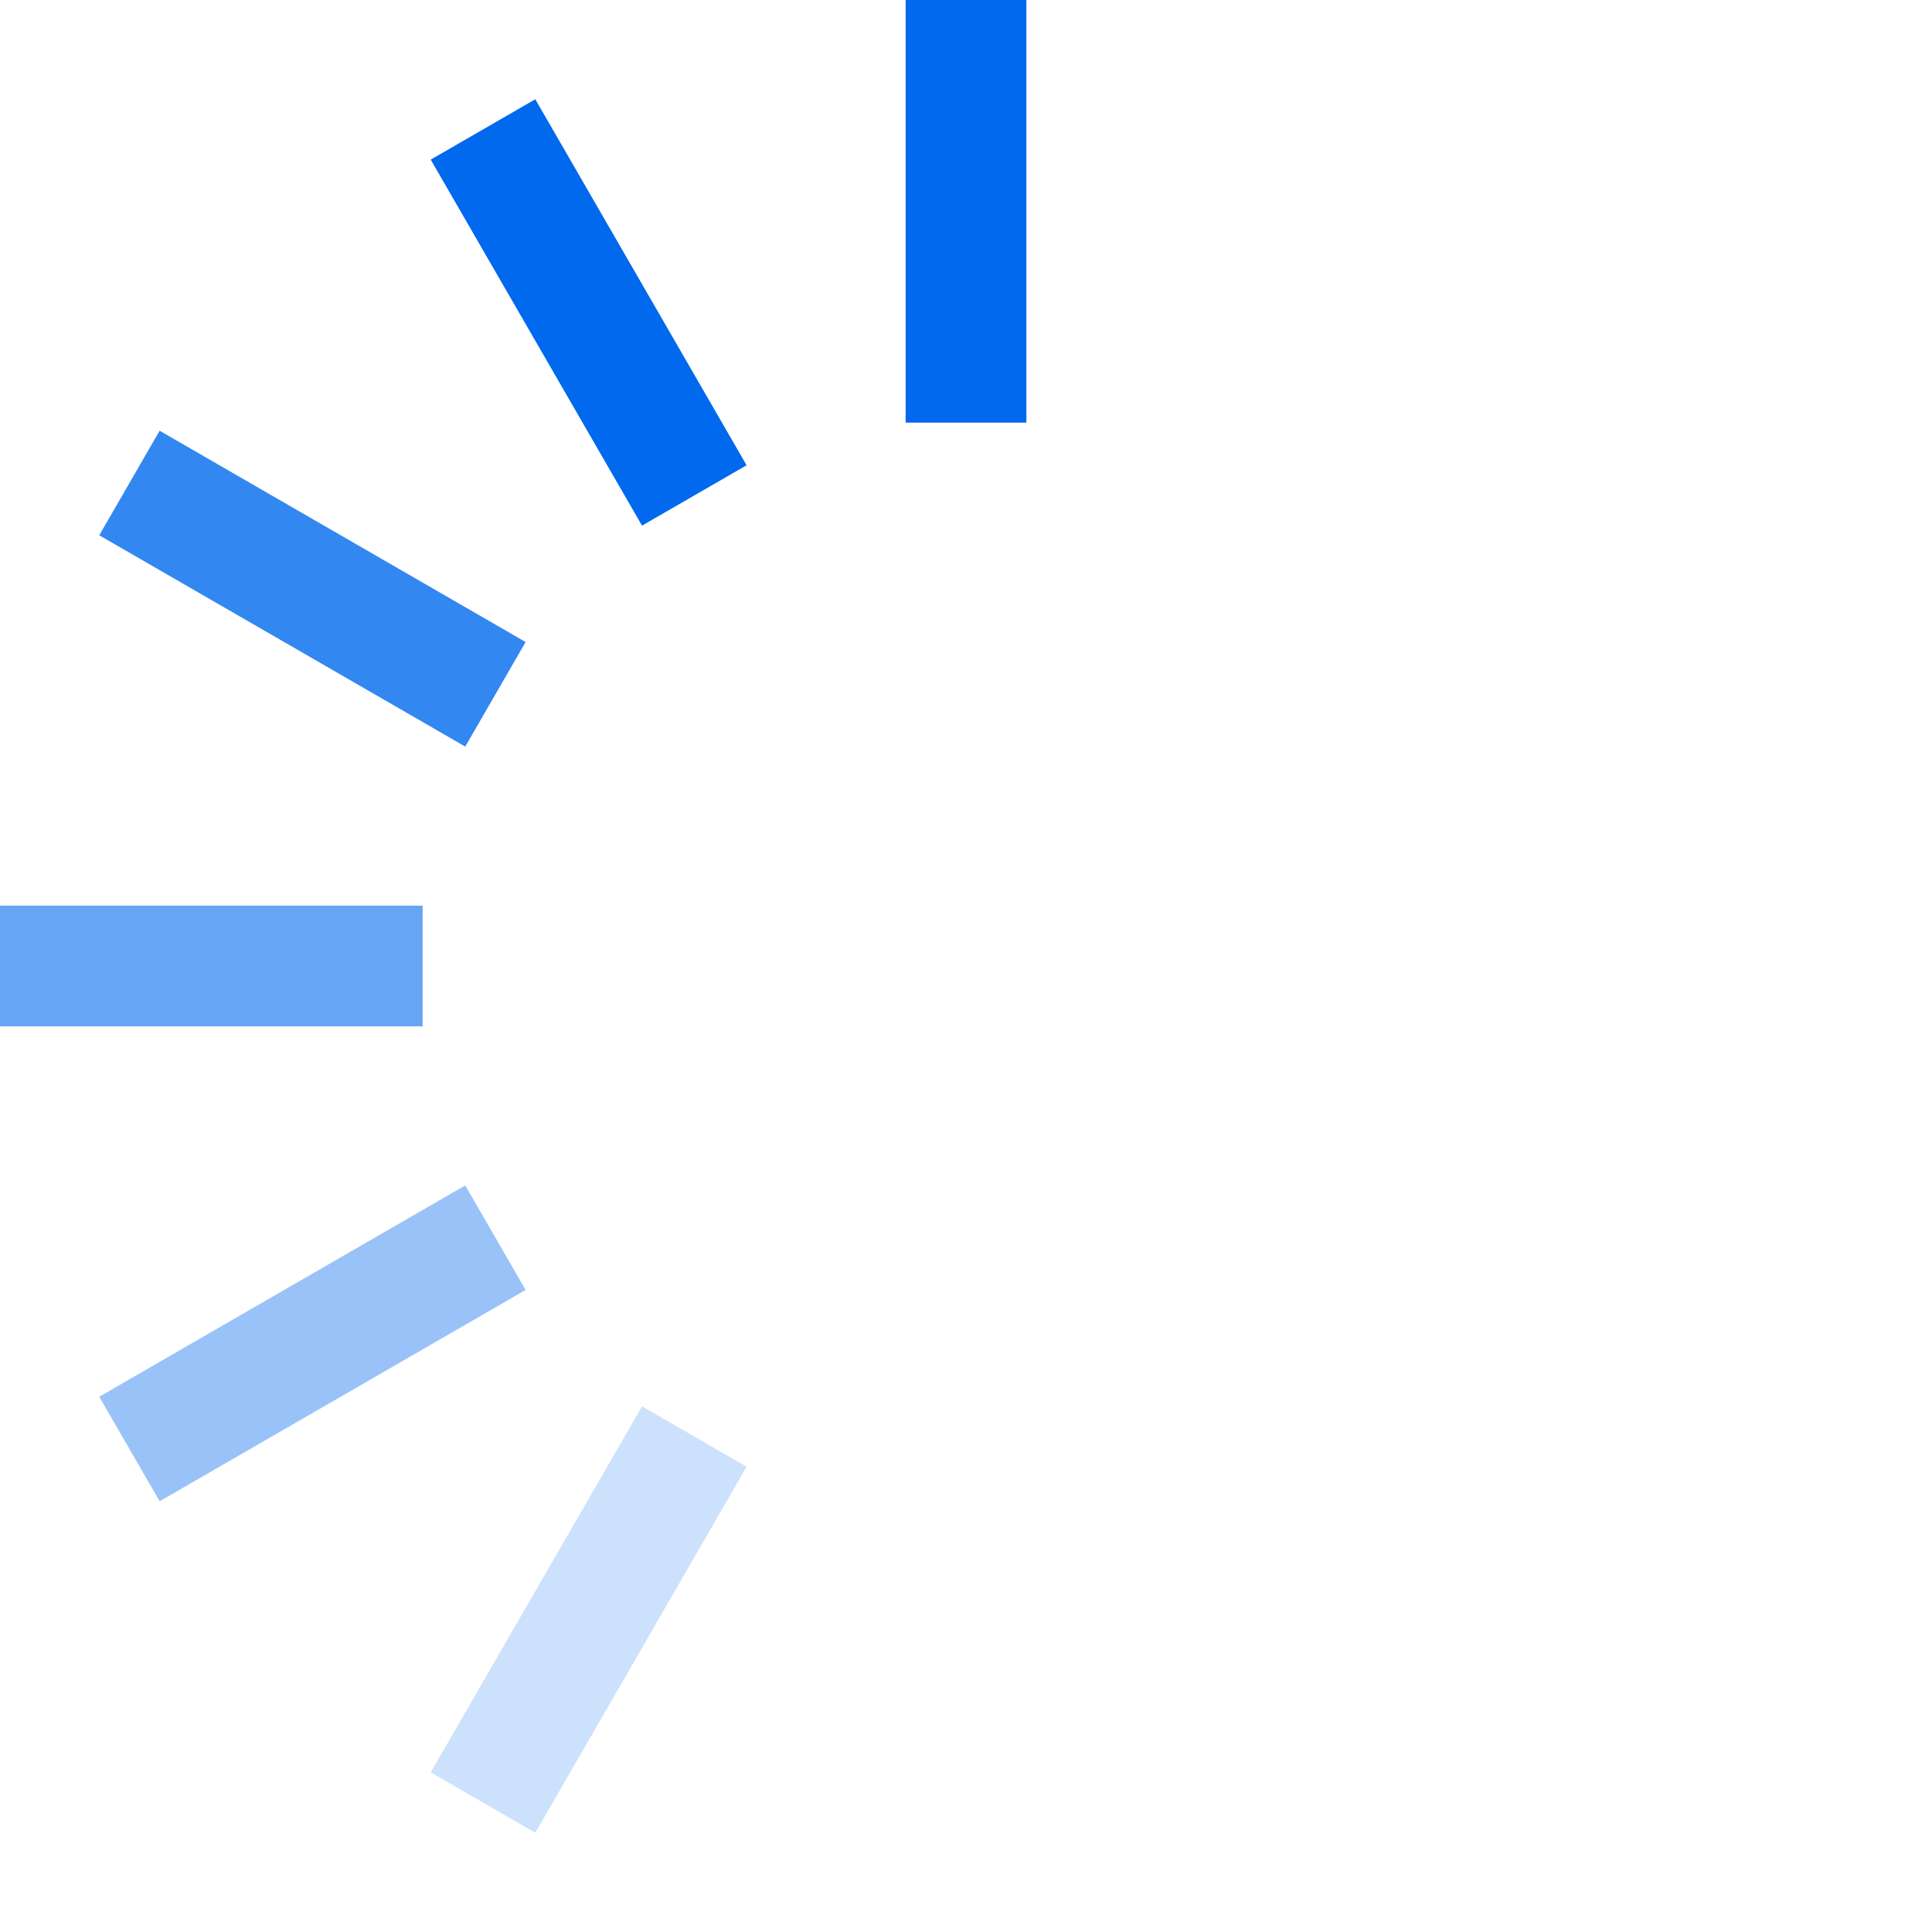 <?xml version="1.0" encoding="UTF-8" standalone="no"?>
<svg
   xmlns:dc="http://purl.org/dc/elements/1.1/"
   xmlns:cc="http://creativecommons.org/ns#"
   xmlns:rdf="http://www.w3.org/1999/02/22-rdf-syntax-ns#"
   xmlns:svg="http://www.w3.org/2000/svg"
   xmlns="http://www.w3.org/2000/svg"
   version="1.1"
   viewBox="0 0 32 32"
   height="64"
   width="64">
    <path
       d="m 15,0 h 2 v 7 h -2 z"
       style="fill:#0069ed;fill-opacity:1;stroke:none;" />
    <path
       d="m 7,15 v 2 H 0 v -2 z"
       style="fill:#0069ed;fill-opacity:0.6;stroke:none;" />
    <path
       d="m 10.634,23.294 1.732,1 -3.5,6.062 -1.732,-1 z"
       style="fill:#0069ed;fill-opacity:0.2;stroke:none;" />
    <path
       d="m 8.706,10.634 -1,1.732 -6.062,-3.5 1,-1.732 z"
       style="fill:#0069ed;fill-opacity:0.8;stroke:none;" />
    <path
       d="m 7.134,2.644 1.732,-1 3.5,6.062 -1.732,1 z"
       style="fill:#0069ed;fill-opacity:1;stroke:none;" />
    <path
       d="m 7.706,19.634 1,1.732 -6.062,3.5 -1,-1.732 z"
       style="fill:#0069ed;fill-opacity:0.4;stroke:none;" />
</svg>

